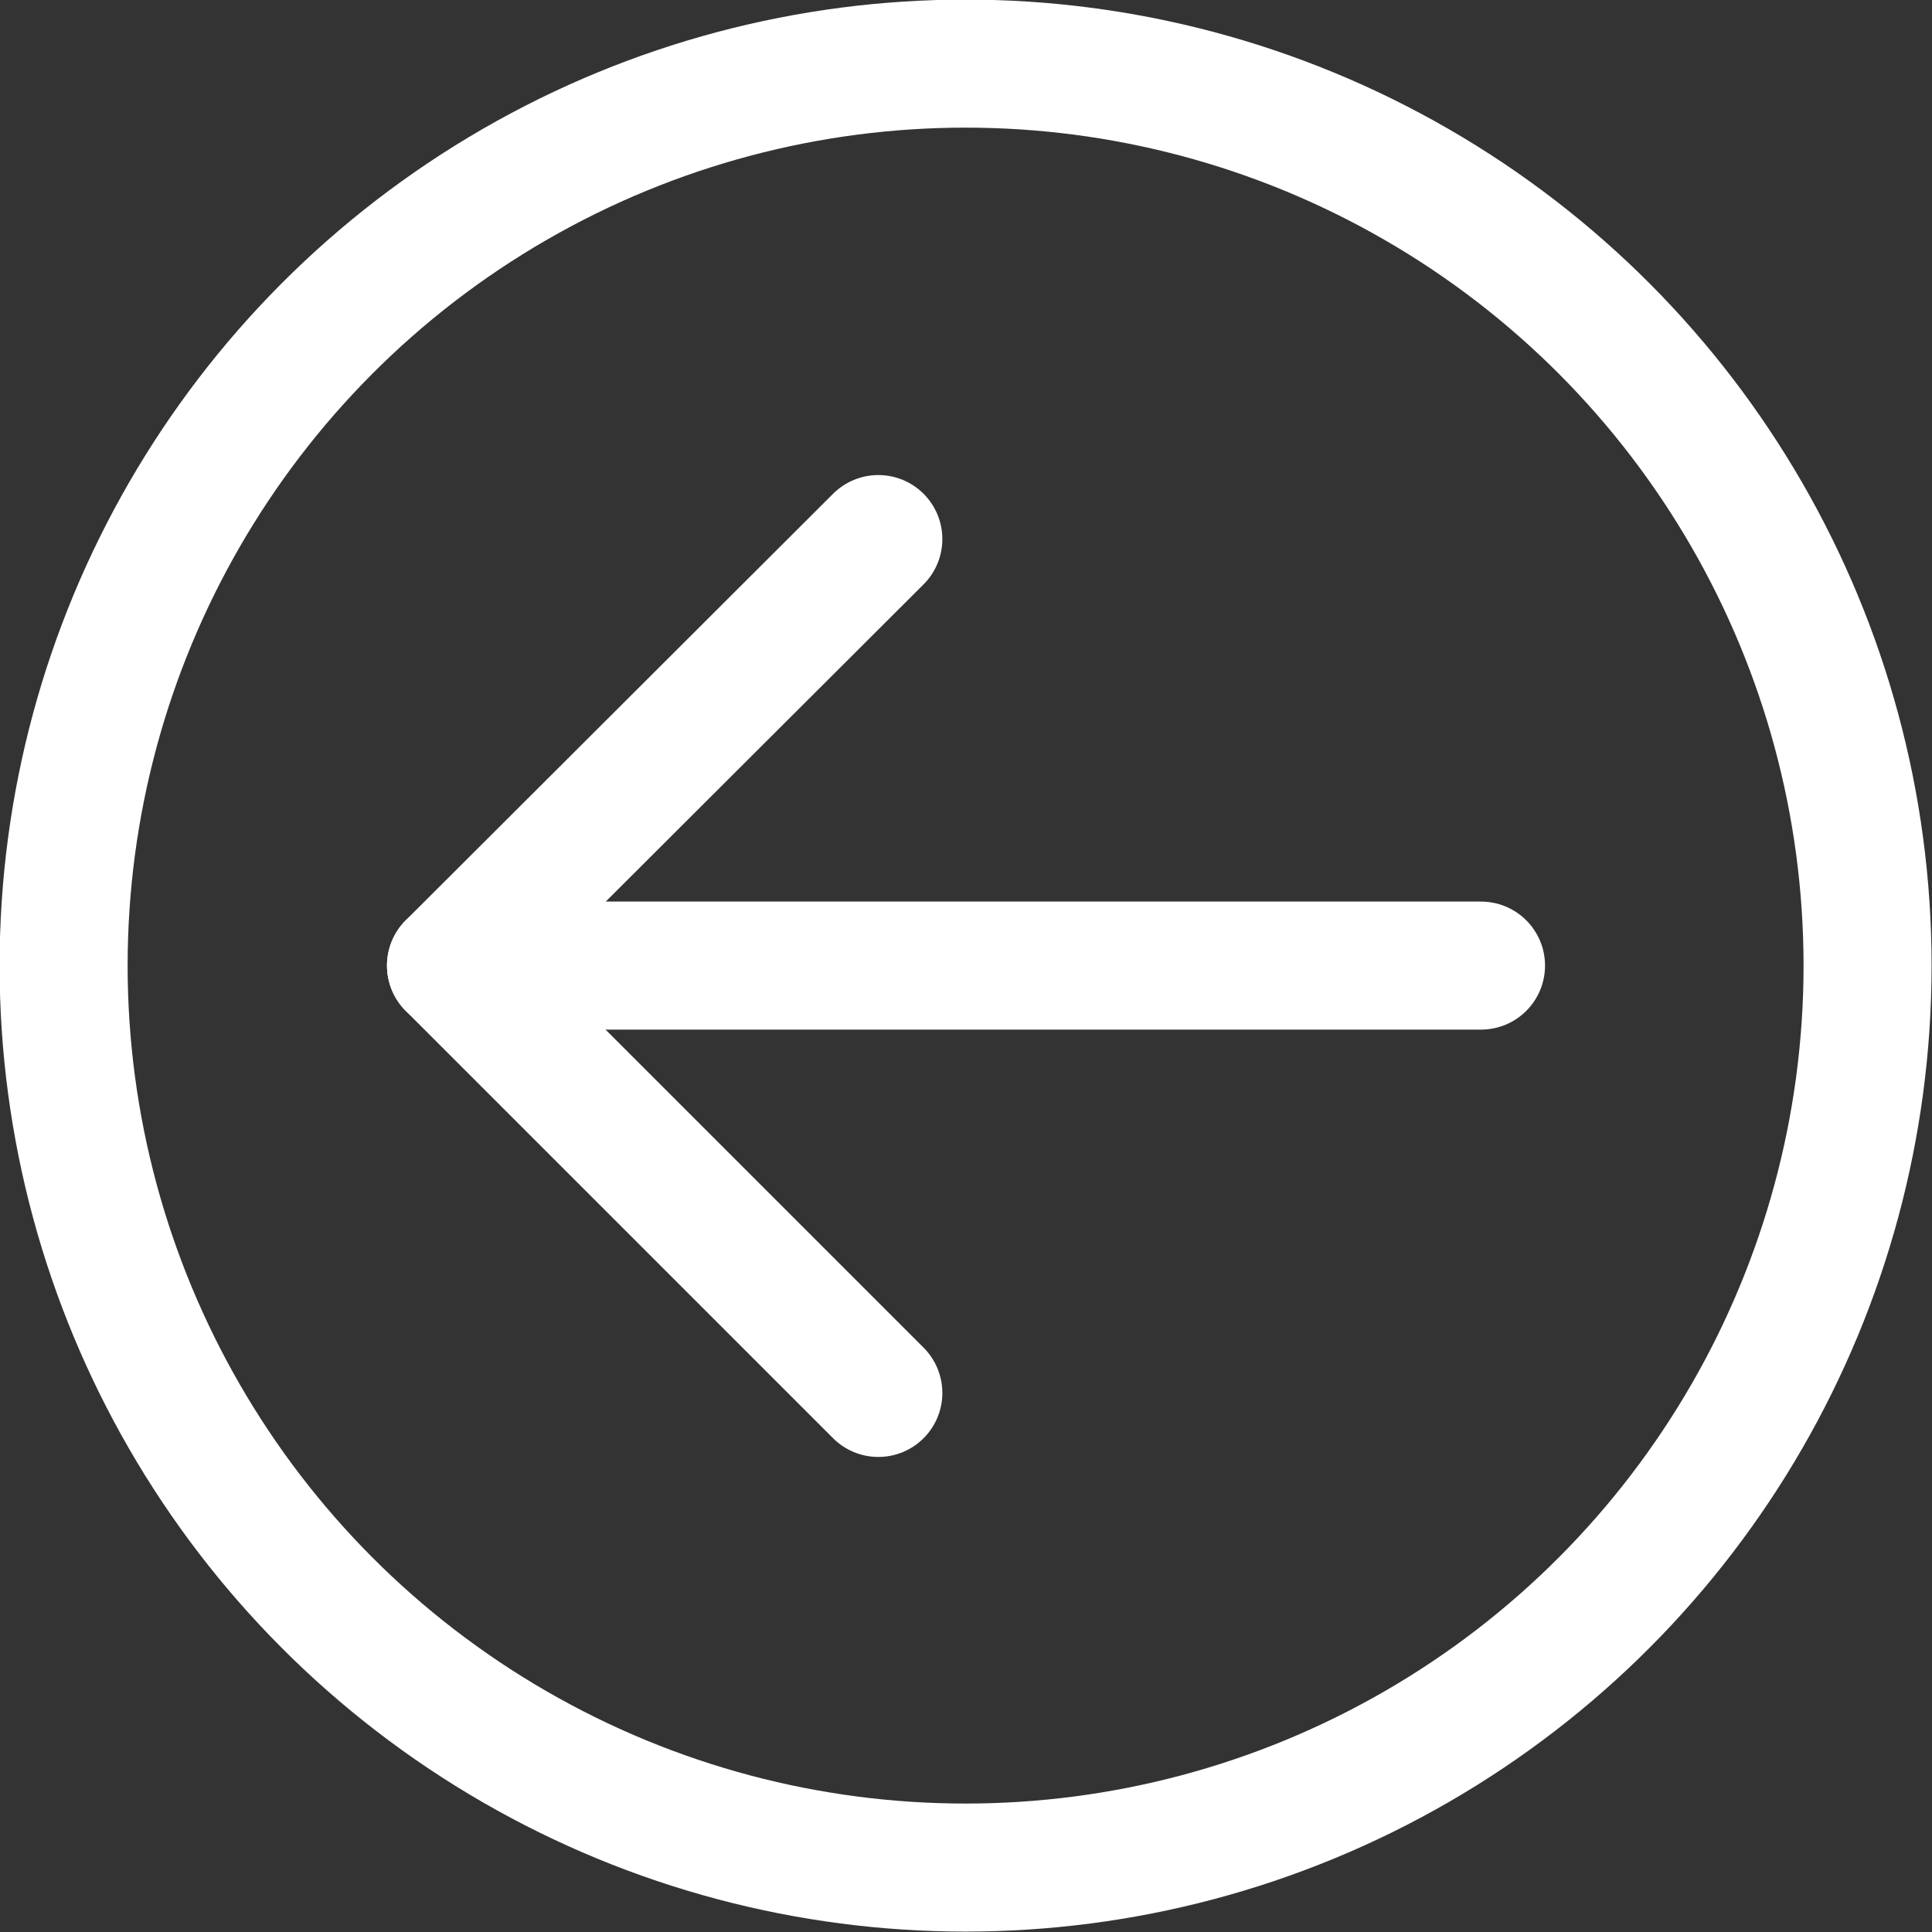 <?xml version="1.0" encoding="UTF-8"?><svg id="Layer_2" xmlns="http://www.w3.org/2000/svg" viewBox="0 0 23.69 23.69"><rect x="0" y="0" width="23.69" height="23.69" fill="#333333" stroke="none"/><g id="Layer_1-2"><circle cx="11.84" cy="11.84" r="11.06" style="fill:none; stroke:#fff; stroke-linecap:round; stroke-linejoin:round; stroke-width:1.57px;"/><line x1="5.53" y1="11.84" x2="18.16" y2="11.84" style="fill:none; stroke:#fff; stroke-linecap:round; stroke-linejoin:round; stroke-width:1.57px;"/><polyline points="10.77 17.08 5.53 11.84 10.77 6.61" style="fill:none; stroke:#fff; stroke-linecap:round; stroke-linejoin:round; stroke-width:1.57px;"/></g></svg>